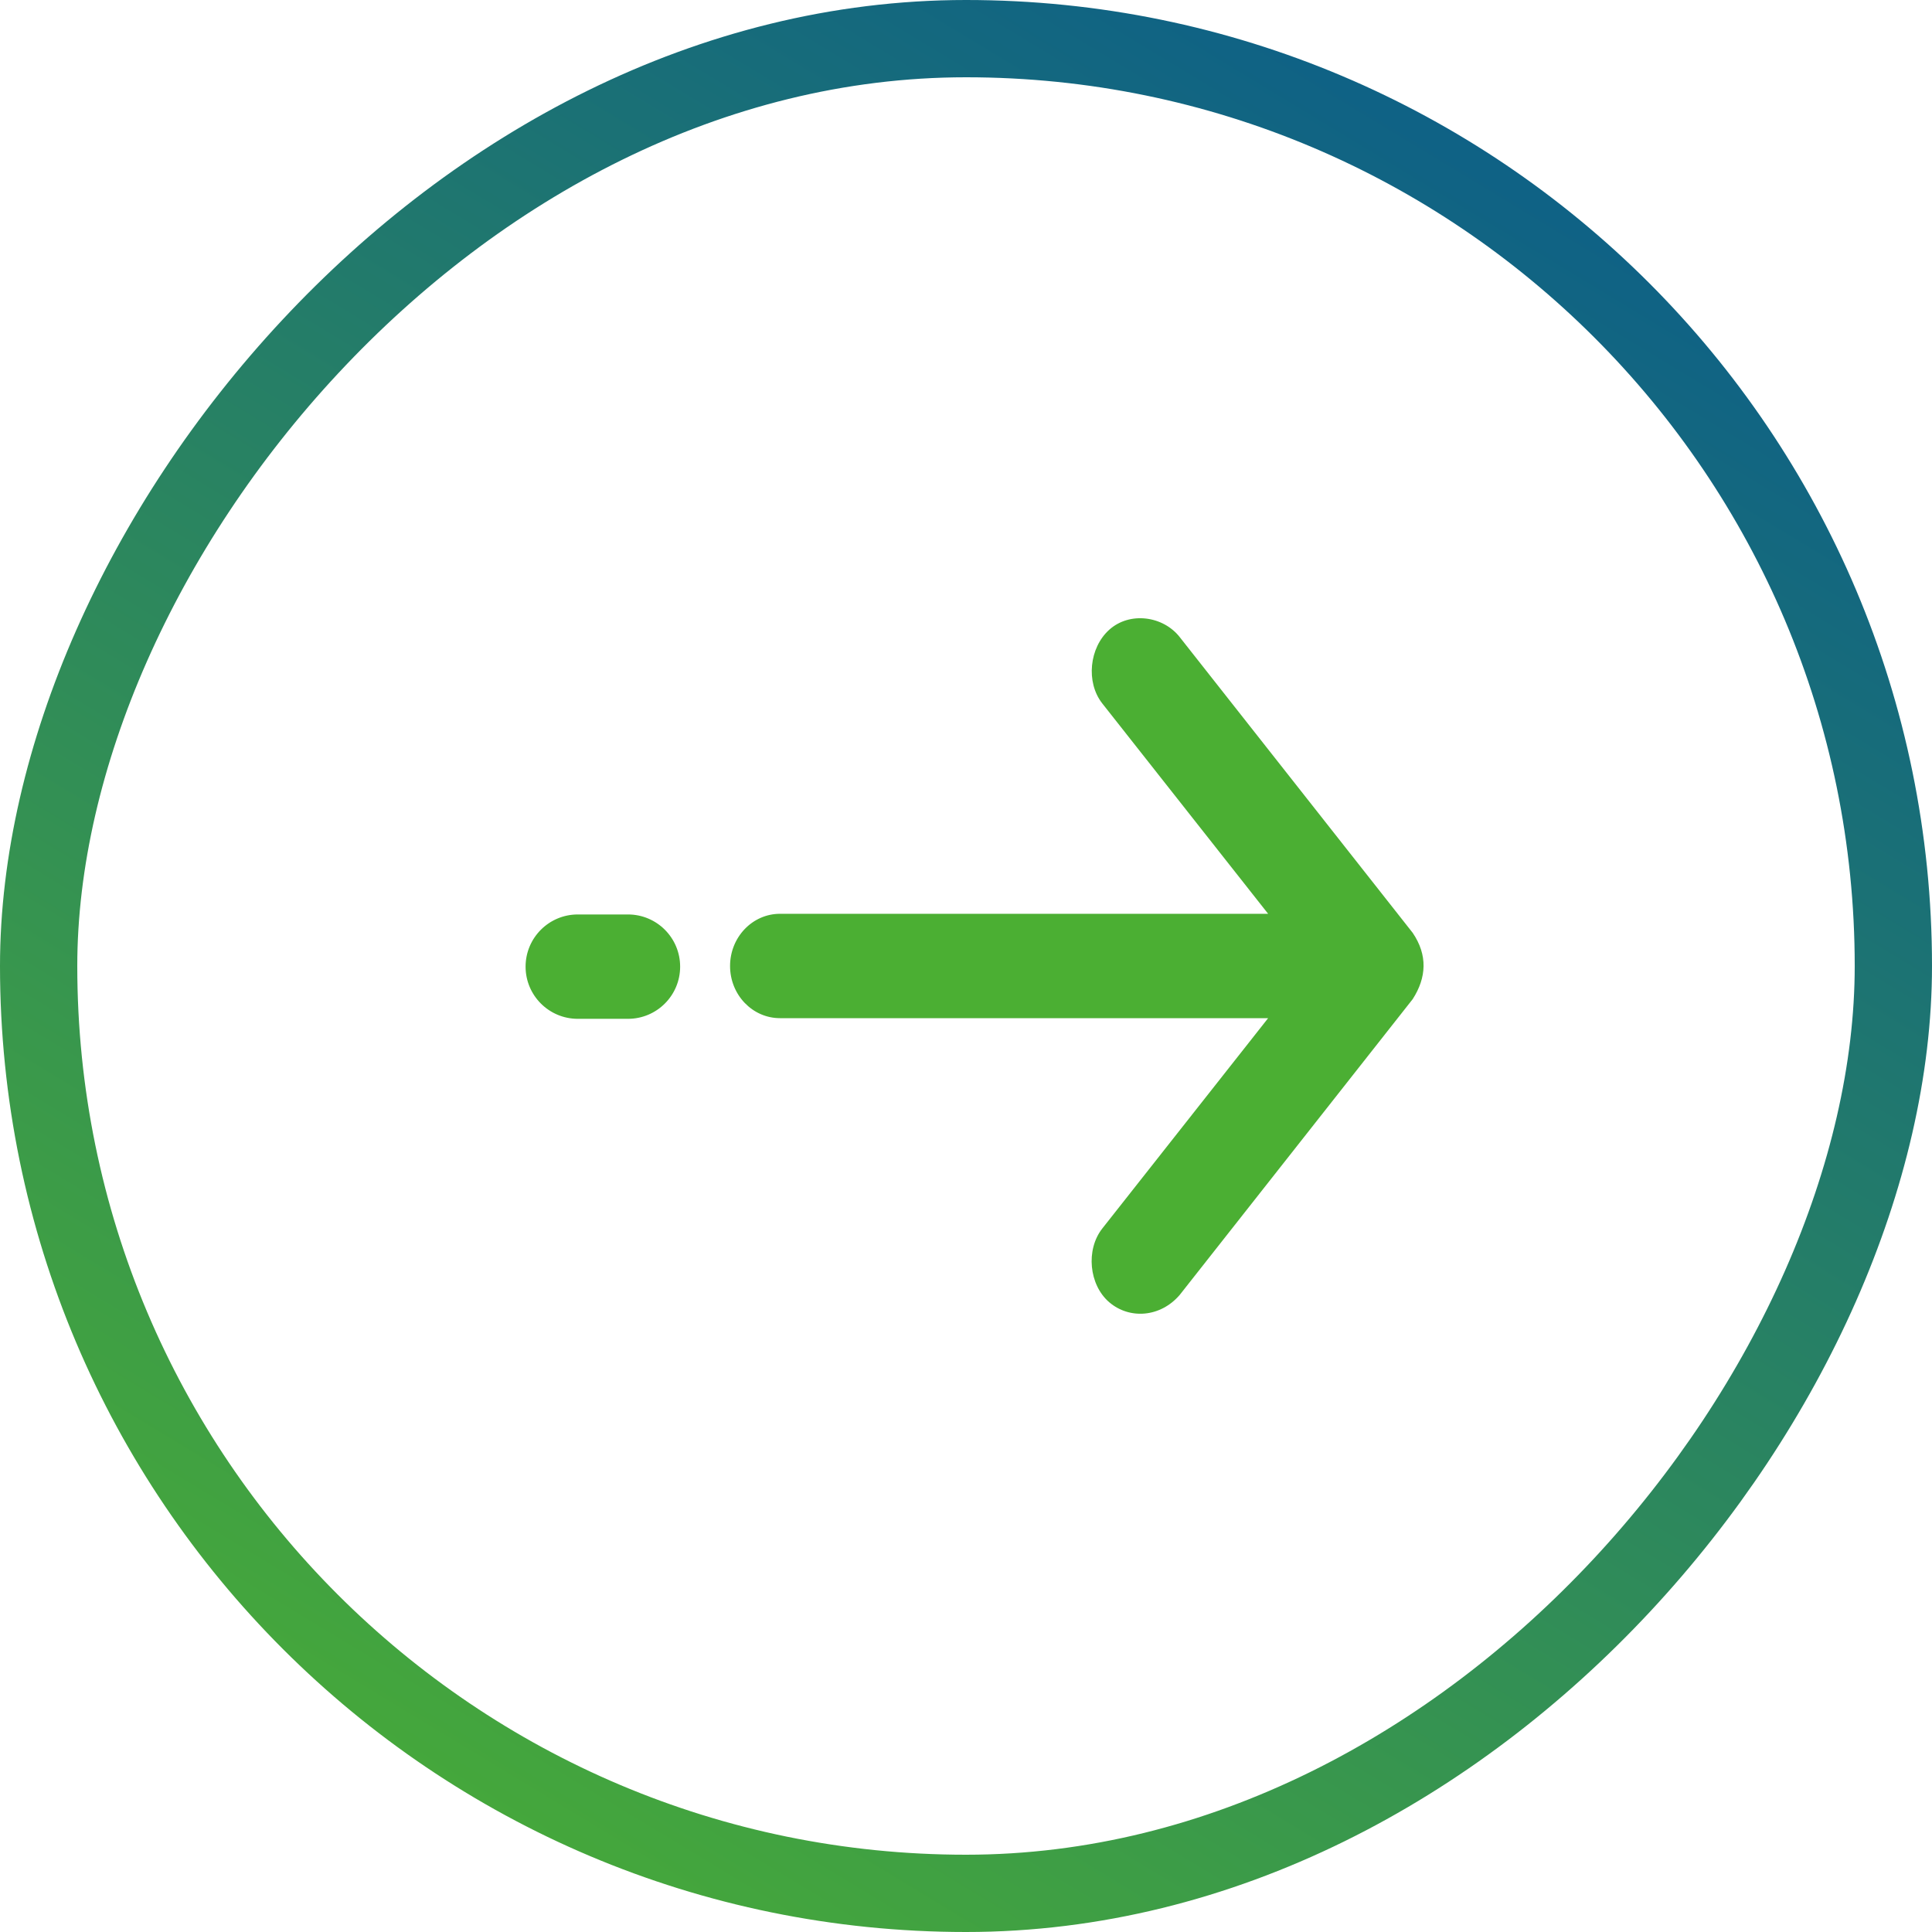 <?xml version="1.0" encoding="UTF-8"?>
<svg width="50px" height="50px" viewBox="0 0 50 50" version="1.1" xmlns="http://www.w3.org/2000/svg" xmlns:xlink="http://www.w3.org/1999/xlink">
    <title>Group 2</title>
    <defs>
        <linearGradient x1="82.071%" y1="119.117%" x2="9.942%" y2="0%" id="linearGradient-1">
            <stop stop-color="#025197" offset="0%"></stop>
            <stop stop-color="#4BAF33" offset="100%"></stop>
        </linearGradient>
    </defs>
    <g id="themed" stroke="none" stroke-width="1" fill="none" fill-rule="evenodd">
        <g id="home" transform="translate(-150, -844)">
            <g id="Group-2" transform="translate(175, 869) scale(-1, 1) rotate(90) translate(-175, -869) translate(150, 844)">
                <rect id="Rectangle" stroke="url(#linearGradient-1)" stroke-width="2" transform="translate(25, 25) rotate(90) translate(-25, -25) " x="1" y="1" width="48" height="48" rx="24"></rect>
                <g id="noun_Arrow_2206772" transform="translate(25, 25) rotate(180) translate(-25, -25) translate(16, 13)" fill="#4BAF33" fill-rule="nonzero">
                    <path d="M3.691,3.266 C4.121,2.717 4.984,2.599 5.515,3.076 C6.03,3.538 6.126,4.433 5.696,4.982 L5.696,4.982 L1.403,10.427 L14.036,10.427 C14.749,10.427 15.328,11.032 15.328,11.778 C15.328,12.524 14.749,13.128 14.036,13.128 L14.036,13.128 L1.403,13.128 L5.696,18.573 C6.126,19.122 6.04,20.03 5.515,20.48 C4.99,20.929 4.19,20.873 3.691,20.29 L3.691,20.29 L-2.338,12.636 C-2.697,12.078 -2.73,11.496 -2.338,10.919 L-2.338,10.919 Z M19.269,10.444 C20.015,10.444 20.62,11.049 20.62,11.795 C20.62,12.54 20.015,13.145 19.269,13.145 L17.97,13.145 C17.224,13.145 16.62,12.54 16.62,11.795 C16.62,11.049 17.224,10.444 17.97,10.444 L19.269,10.444 Z" id="Combined-Shape" transform="translate(9, 11.778) rotate(90) translate(-9, -11.778) "></path>
                </g>
            </g>
        </g>
    </g>
</svg>